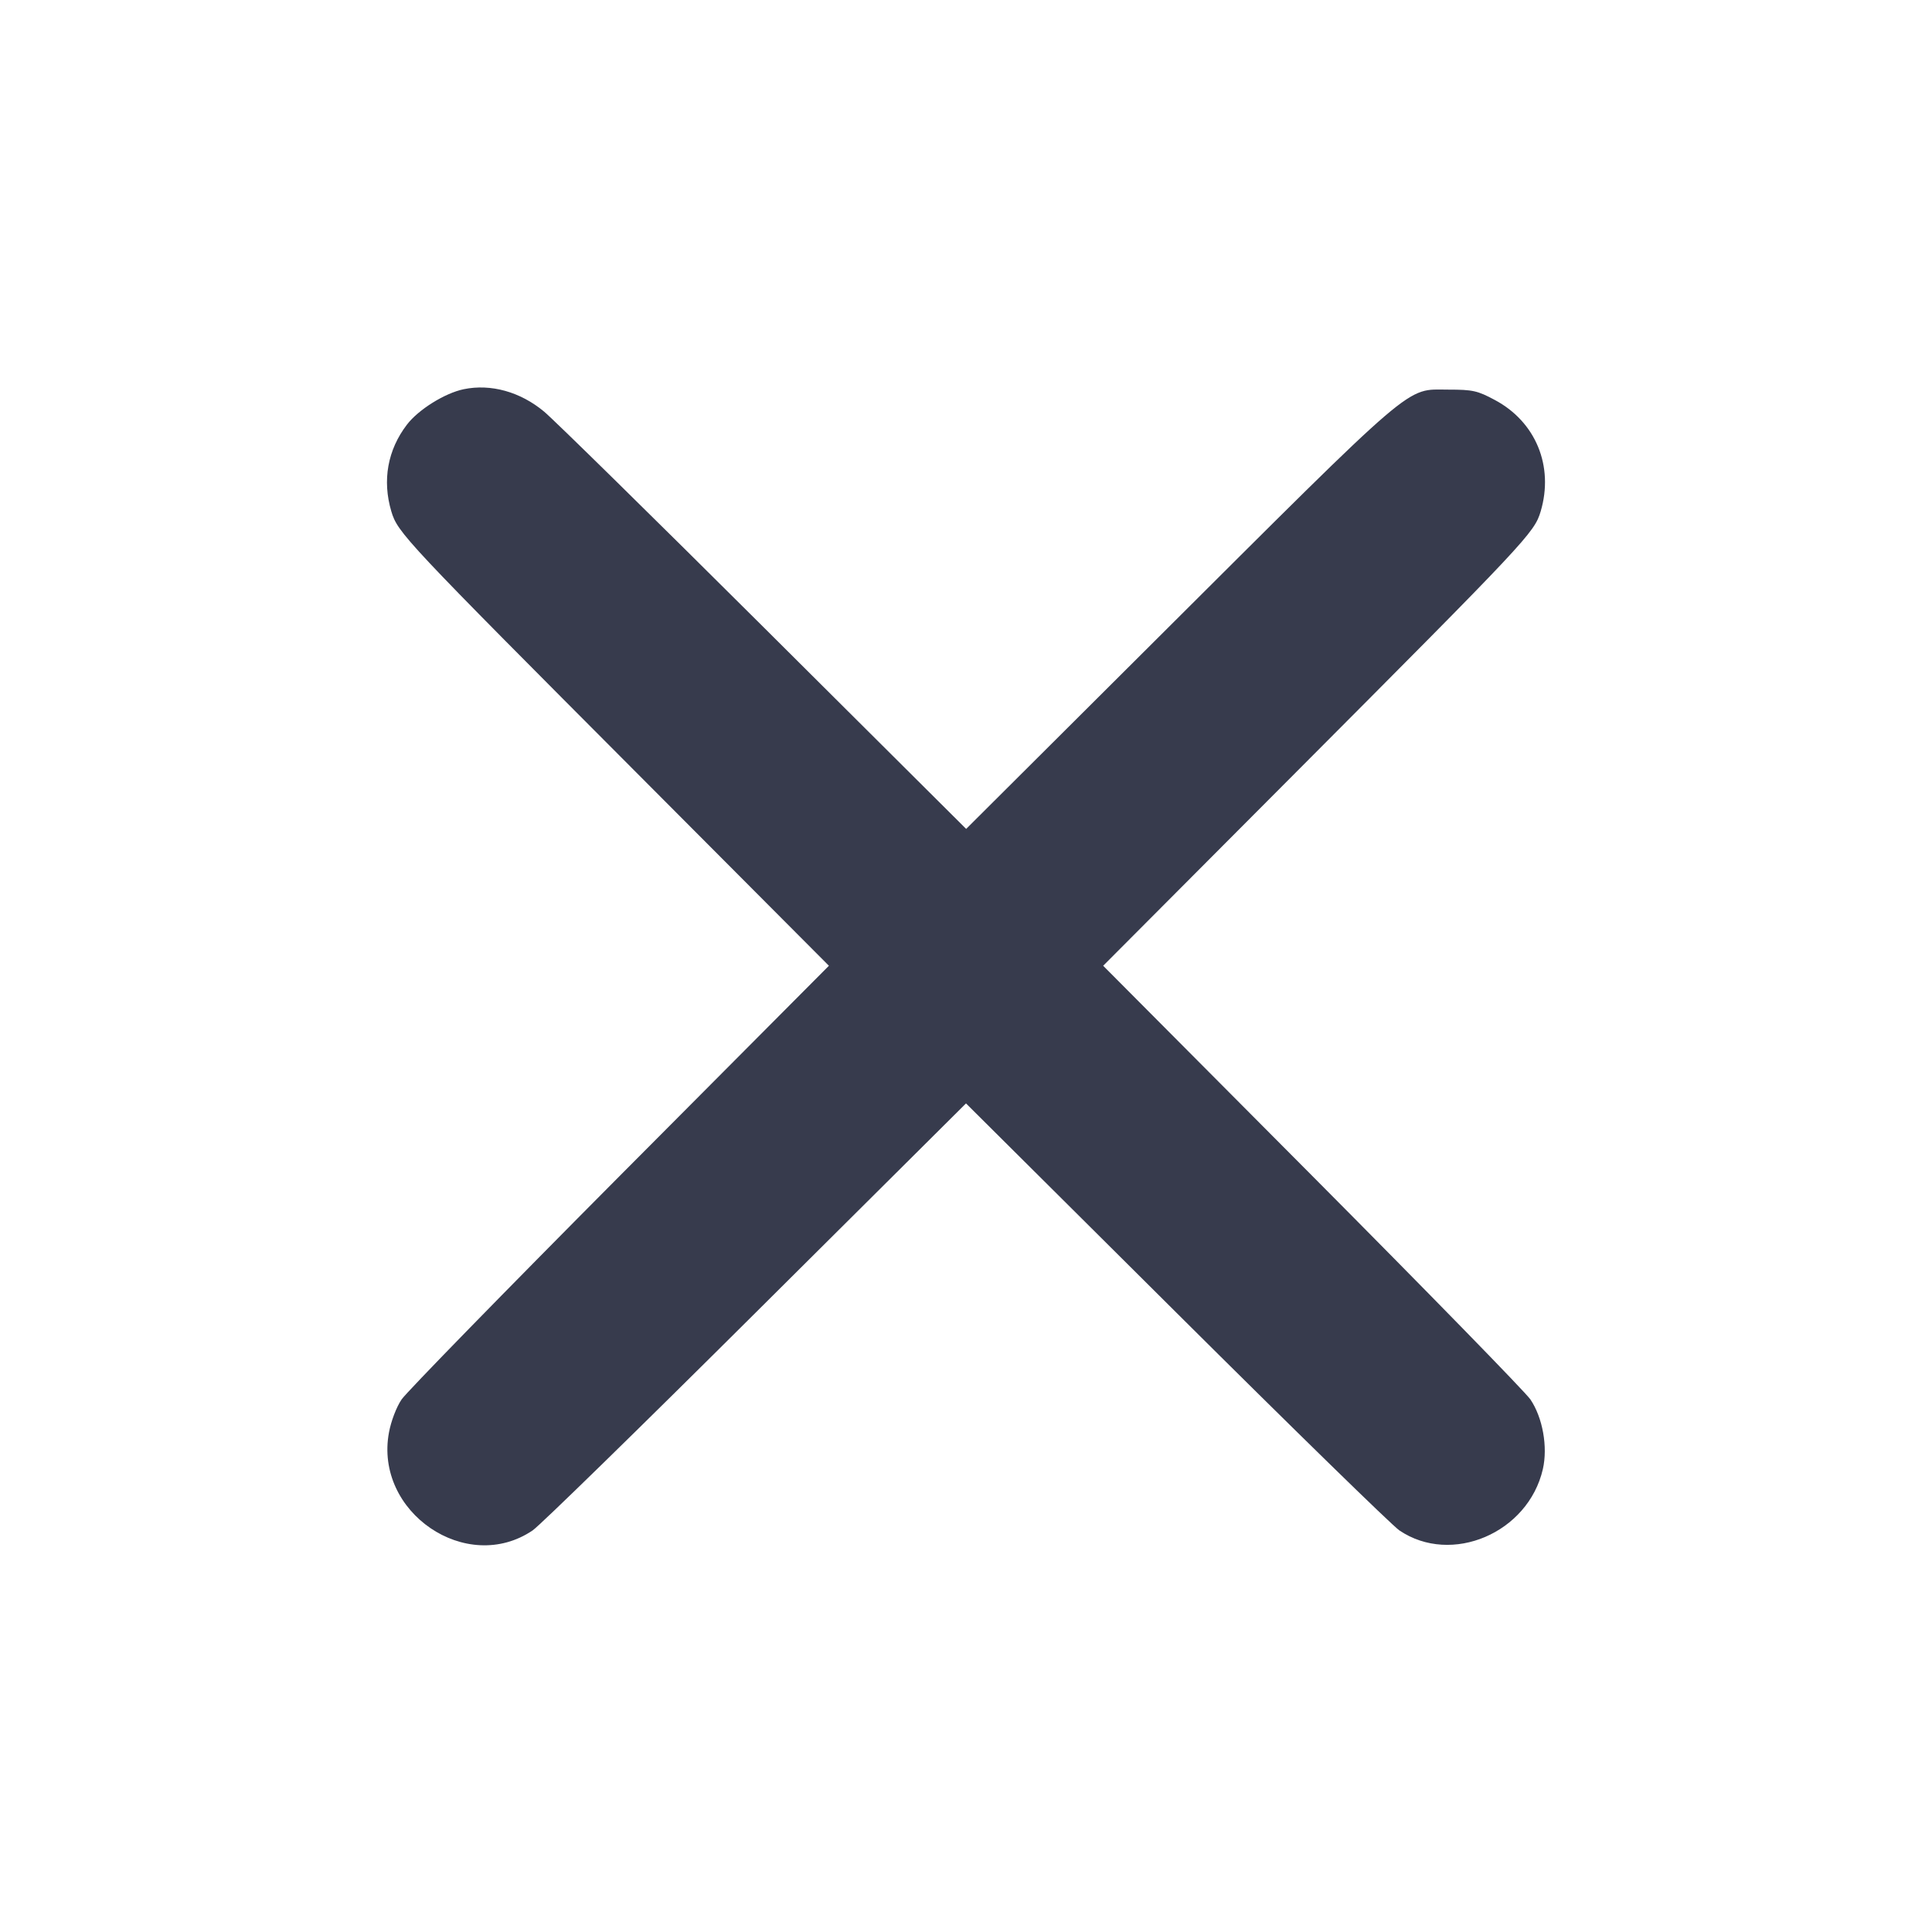 <svg width="24" height="24" viewBox="0 0 24 24" fill="none" xmlns="http://www.w3.org/2000/svg"><path d="M5.760 4.835 C 5.525 4.884,5.198 5.088,5.055 5.275 C 4.815 5.589,4.747 5.967,4.861 6.352 C 4.941 6.619,5.021 6.704,7.956 9.648 L 10.297 11.997 7.698 14.608 C 6.269 16.045,5.050 17.294,4.989 17.384 C 4.925 17.478,4.858 17.653,4.832 17.794 C 4.647 18.785,5.796 19.568,6.617 19.011 C 6.707 18.950,7.954 17.732,9.390 16.303 L 12.000 13.707 14.610 16.303 C 16.046 17.732,17.293 18.950,17.383 19.011 C 18.031 19.450,18.984 19.043,19.166 18.250 C 19.229 17.973,19.164 17.610,19.011 17.384 C 18.950 17.294,17.731 16.045,16.302 14.608 L 13.704 11.997 16.045 9.648 C 18.979 6.704,19.059 6.619,19.139 6.352 C 19.305 5.791,19.078 5.239,18.568 4.968 C 18.354 4.853,18.294 4.840,17.992 4.840 C 17.451 4.840,17.640 4.678,14.331 7.976 L 12.002 10.297 9.491 7.797 C 8.110 6.422,6.881 5.215,6.760 5.114 C 6.464 4.867,6.098 4.765,5.760 4.835 " fill="#373B4D" stroke="none" fill-rule="evenodd"></path></svg>
